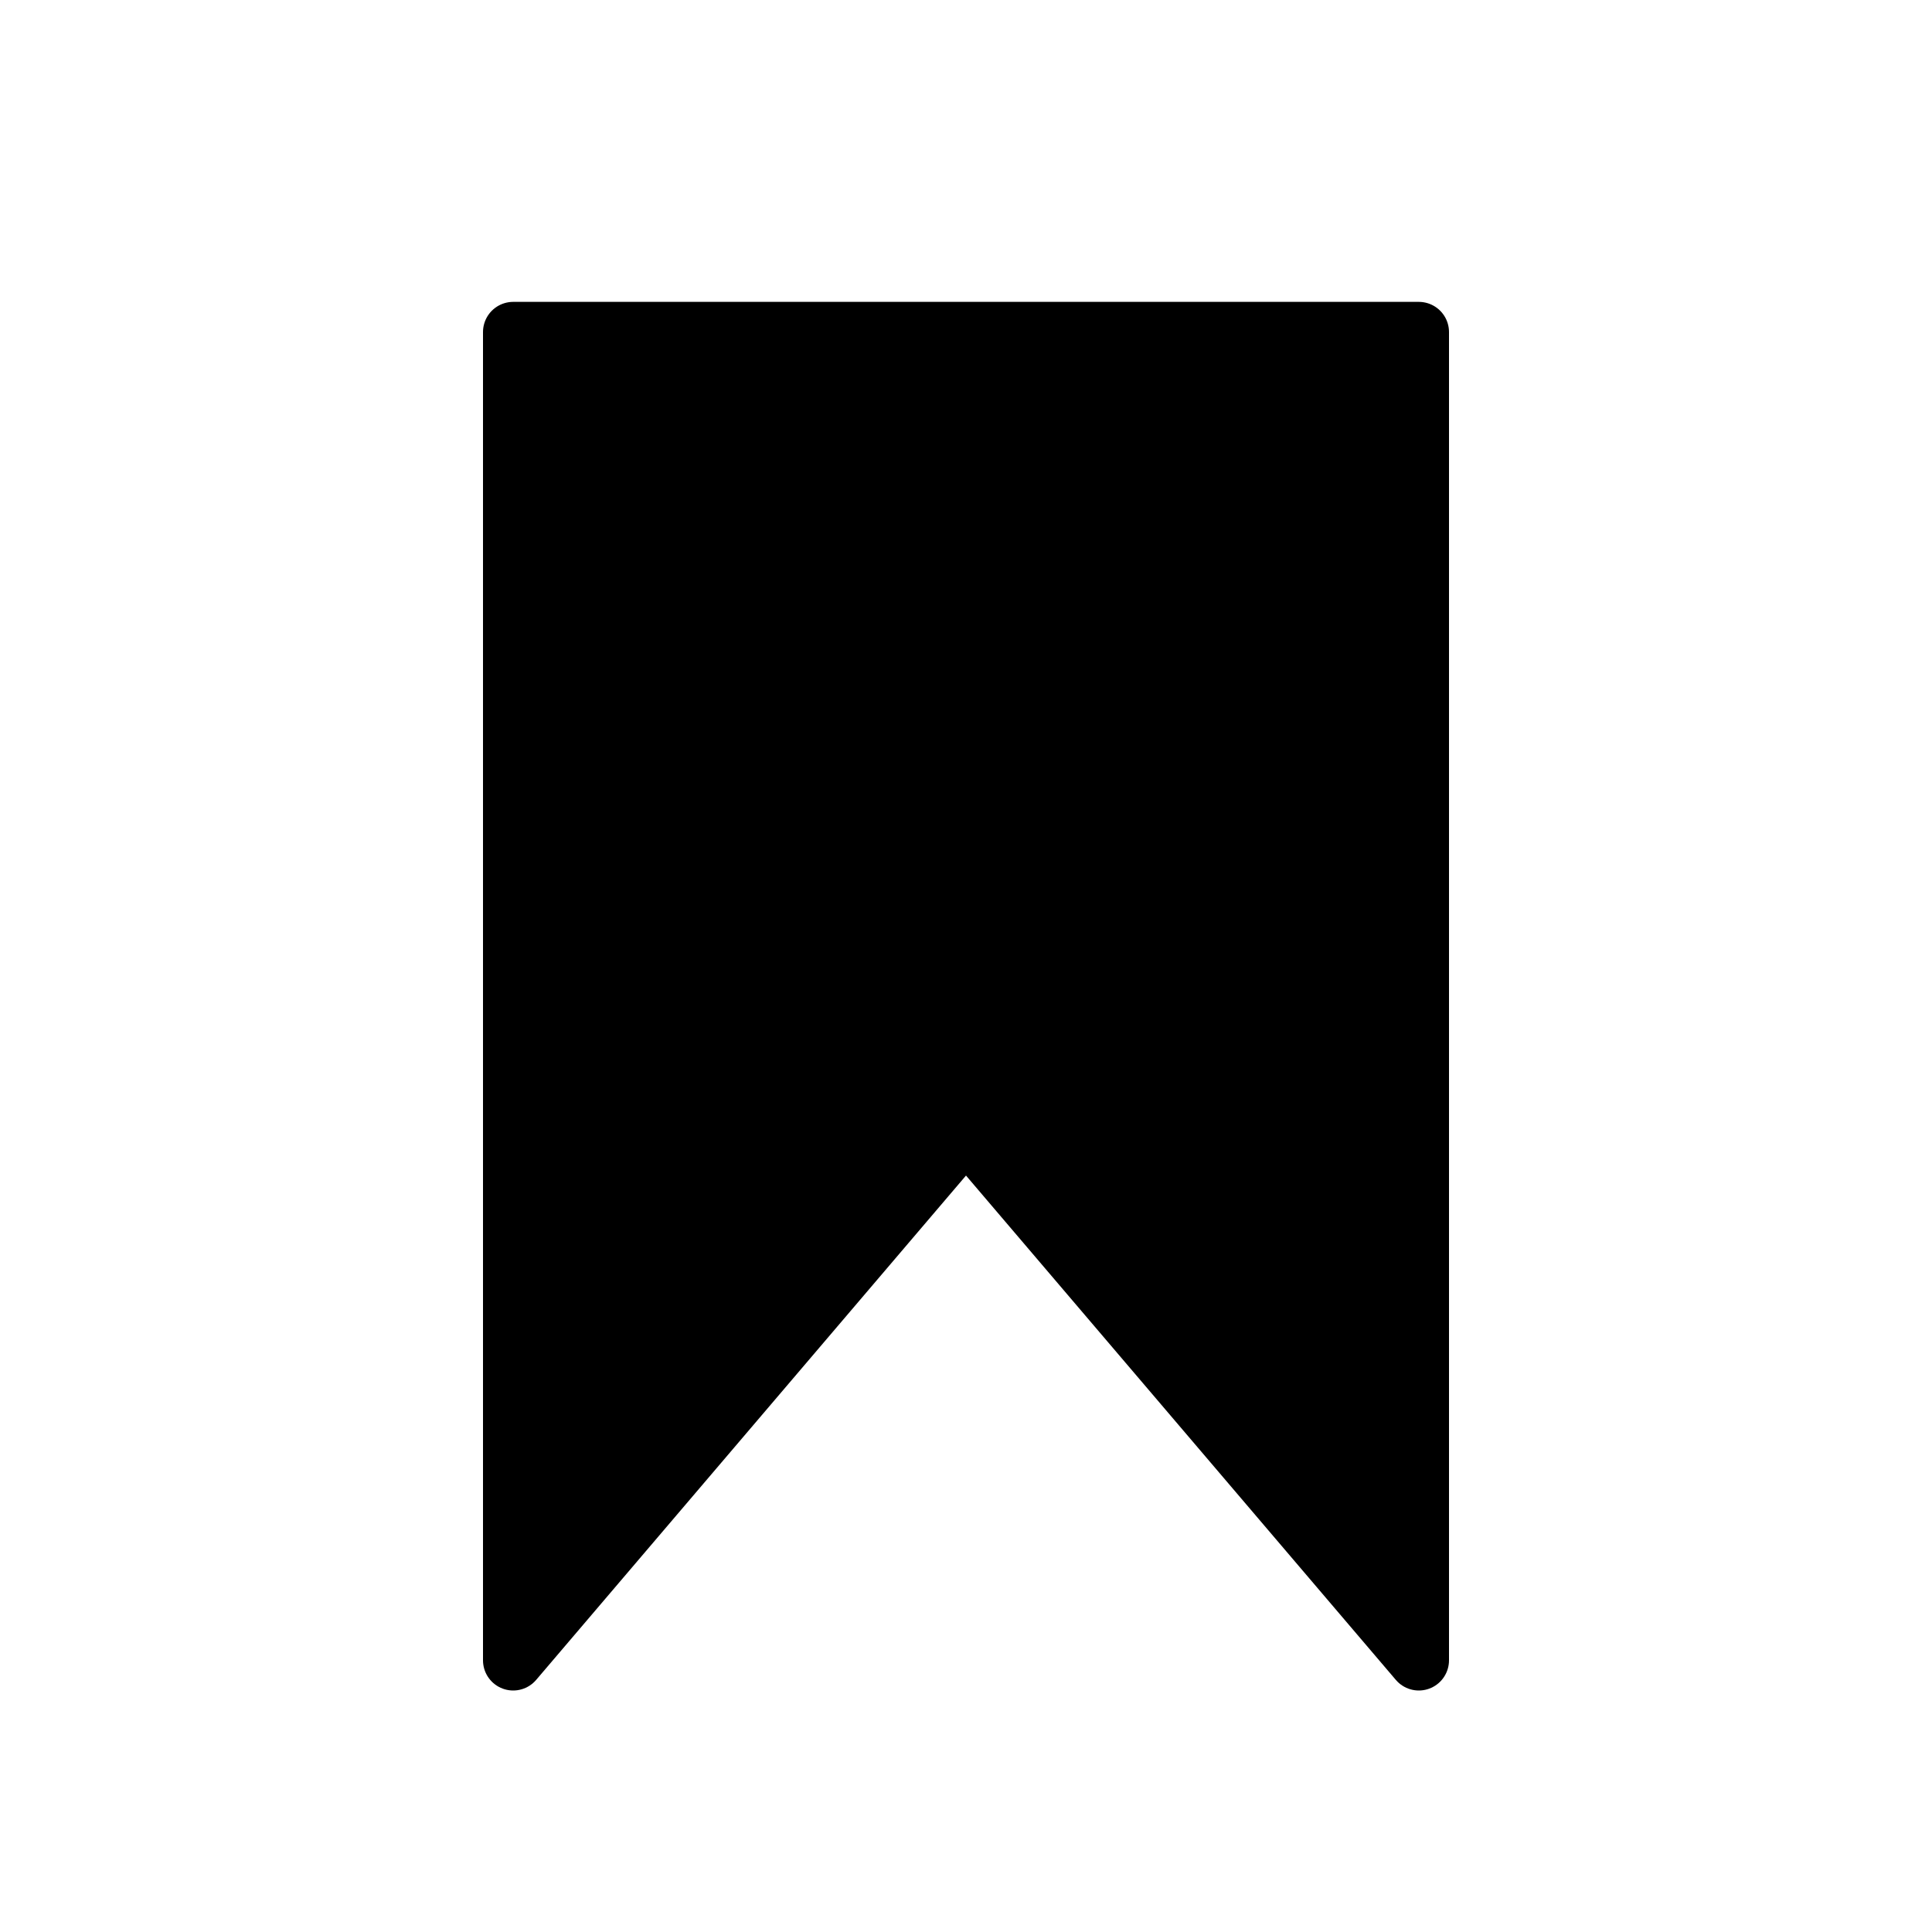 <svg width="32" height="32" viewBox="0 0 32 32" fill="none" xmlns="http://www.w3.org/2000/svg">
<path d="M8.5 5.5H23.5V27.5L16 18.7L8.5 27.5V5.5Z" fill="black" stroke="black" stroke-linejoin="round"/>
</svg>
